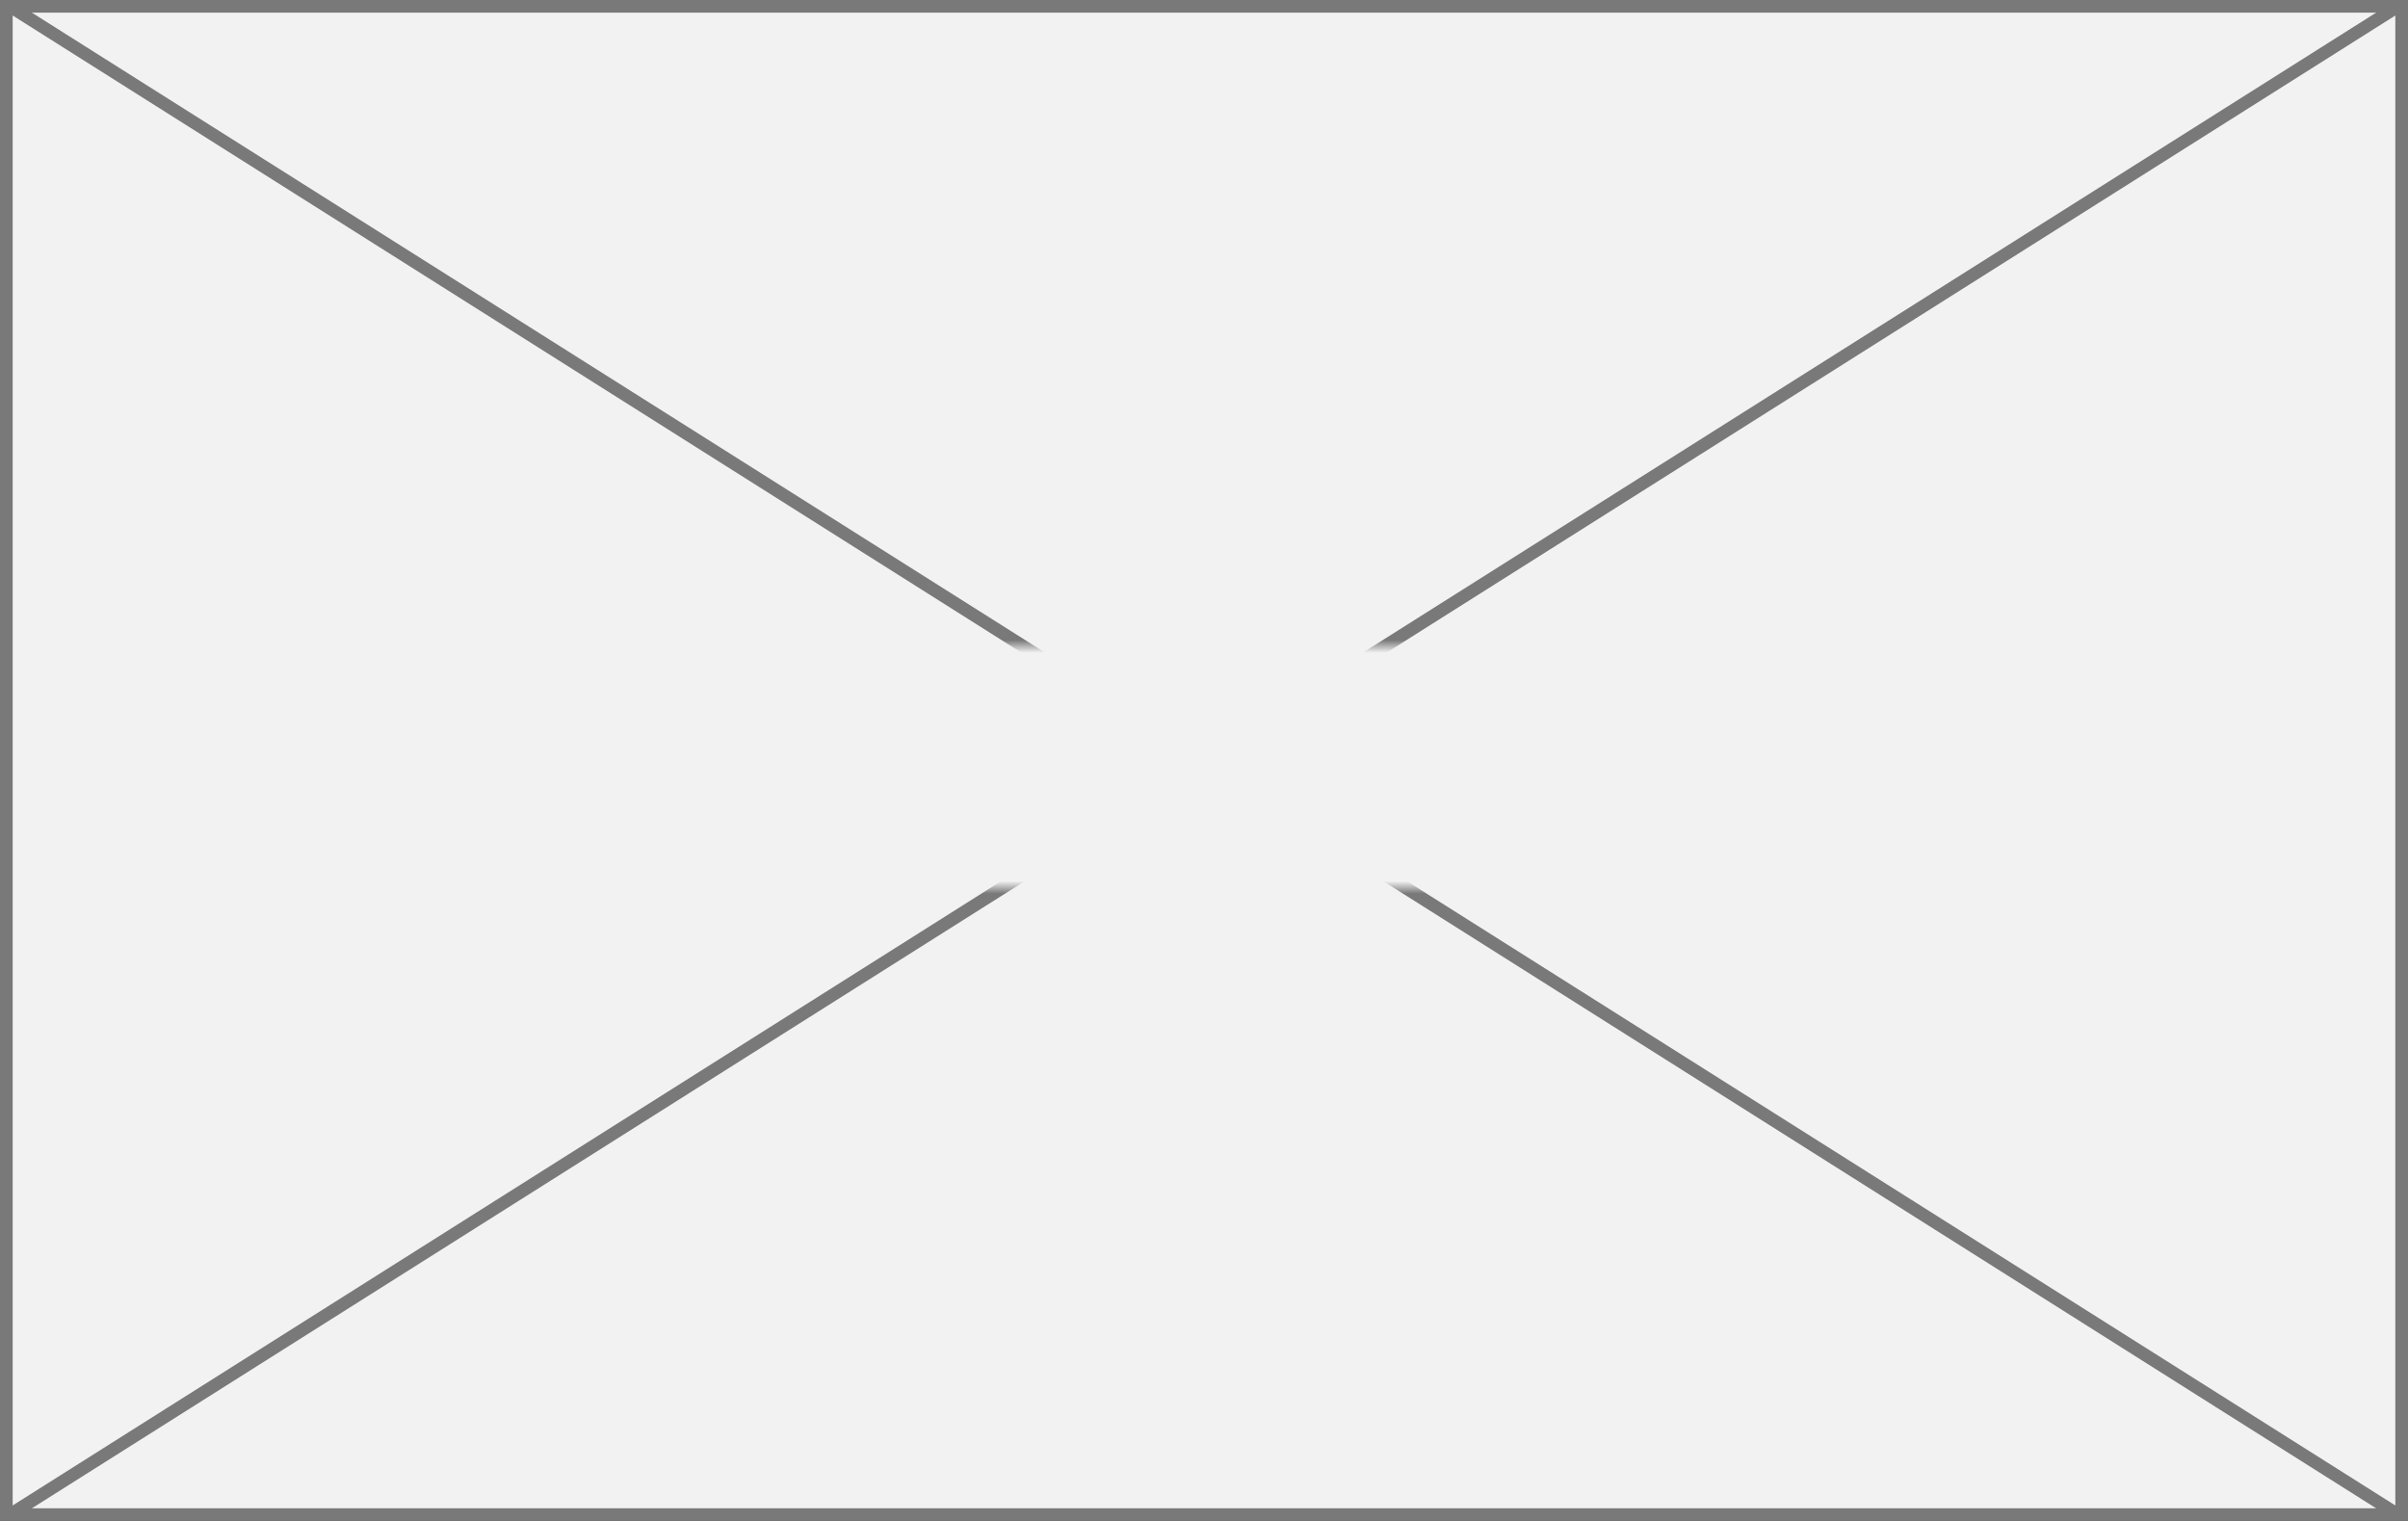 ﻿<?xml version="1.0" encoding="utf-8"?>
<svg version="1.1" xmlns:xlink="http://www.w3.org/1999/xlink" width="190px" height="120px" xmlns="http://www.w3.org/2000/svg">
  <rect width="100%" height="100%" fill="#333333" stroke="none"/>
  <defs>
    <mask fill="white" id="clip568">
      <path d="M 172.5 141  L 249.5 141  L 249.5 160  L 172.5 160  Z M 115 90  L 305 90  L 305 210  L 115 210  Z " fill-rule="evenodd" />
    </mask>
  </defs>
  <g transform="matrix(1 0 0 1 -115 -90 )">
    <path d="M 115.5 90.5  L 304.5 90.5  L 304.5 209.5  L 115.5 209.5  L 115.5 90.5  Z " fill-rule="nonzero" fill="#f2f2f2" stroke="none" />
    <path d="M 115.5 90.5  L 304.5 90.5  L 304.5 209.5  L 115.5 209.5  L 115.5 90.5  Z " stroke-width="1" stroke="#797979" fill="none" />
    <path d="M 115.669 90.423  L 304.331 209.577  M 304.331 90.423  L 115.669 209.577  " stroke-width="1" stroke="#797979" fill="none" mask="url(#clip568)" />
  </g>
</svg>